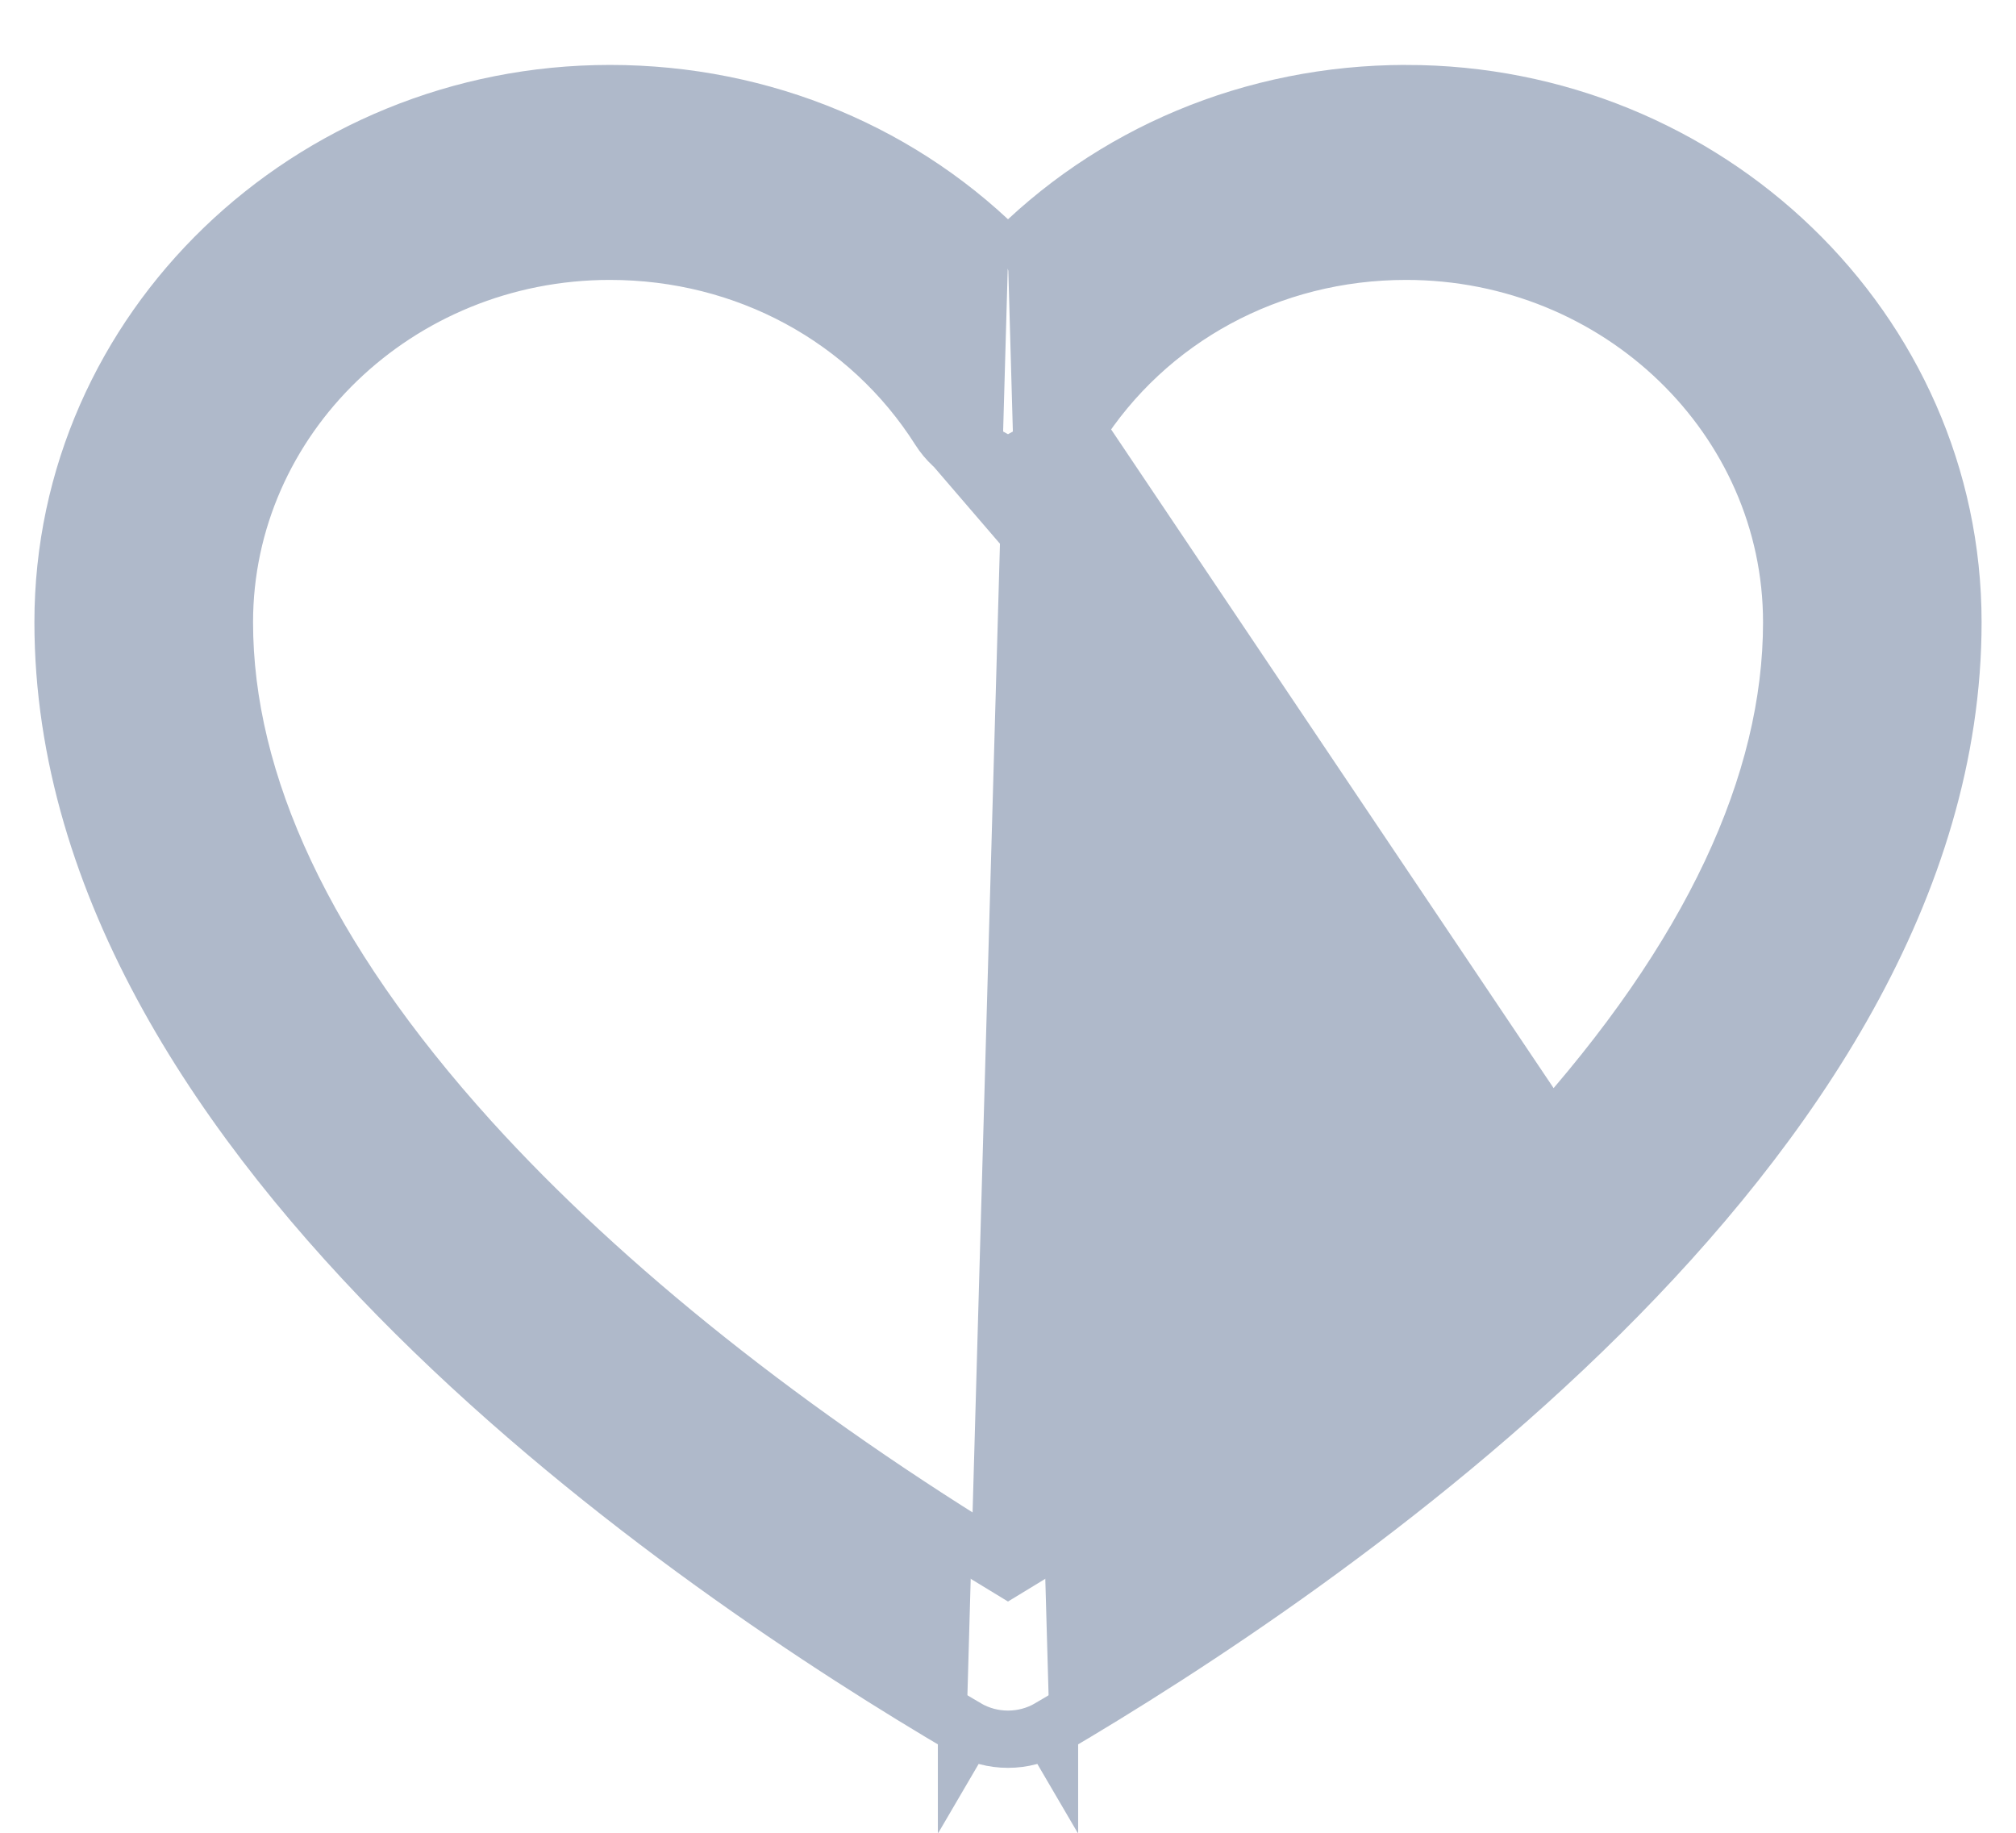 <svg width="22" height="20" viewBox="0 0 22 20" fill="none" xmlns="http://www.w3.org/2000/svg">
<path d="M17.101 12.653L16.869 12.444C18.675 10.449 19.552 8.548 19.552 6.79C19.552 4.569 17.675 2.742 15.344 2.742C13.861 2.742 12.519 3.471 11.749 4.686L17.101 12.653ZM17.101 12.653L16.869 12.444C15.412 14.053 13.392 15.662 11 17.111C8.609 15.662 6.589 14.053 5.131 12.444C3.326 10.449 2.449 8.548 2.449 6.79C2.449 4.569 4.326 2.742 6.656 2.742C8.14 2.742 9.481 3.471 10.252 4.686L10.252 4.686M17.101 12.653L10.252 4.686M10.252 4.686C10.414 4.942 10.699 5.094 11 5.094M10.252 4.686L11 5.094M11 2.83C12.117 1.68 13.672 1.021 15.344 1.021L11 2.83ZM11 2.83C9.884 1.679 8.329 1.021 6.656 1.021C3.376 1.021 0.688 3.598 0.688 6.79C0.688 9.673 2.458 12.271 4.538 14.336C6.626 16.409 9.078 17.995 10.547 18.857M11 2.83L15.344 1.021C18.625 1.021 21.312 3.598 21.312 6.79C21.312 9.673 19.542 12.271 17.462 14.336C15.374 16.409 12.922 17.995 11.453 18.857M10.547 18.857C10.547 18.857 10.547 18.857 10.547 18.856L10.705 18.587L10.547 18.857ZM10.547 18.857C10.687 18.939 10.844 18.979 11 18.979C11.156 18.979 11.313 18.939 11.453 18.857M11.453 18.857C11.453 18.857 11.453 18.857 11.453 18.856L11.295 18.587L11.453 18.857ZM11 5.094C11.301 5.094 11.587 4.943 11.749 4.686L11 5.094Z" fill="#AFB9CA" stroke="#AFB9CA" stroke-width="0.625"/>
</svg>
